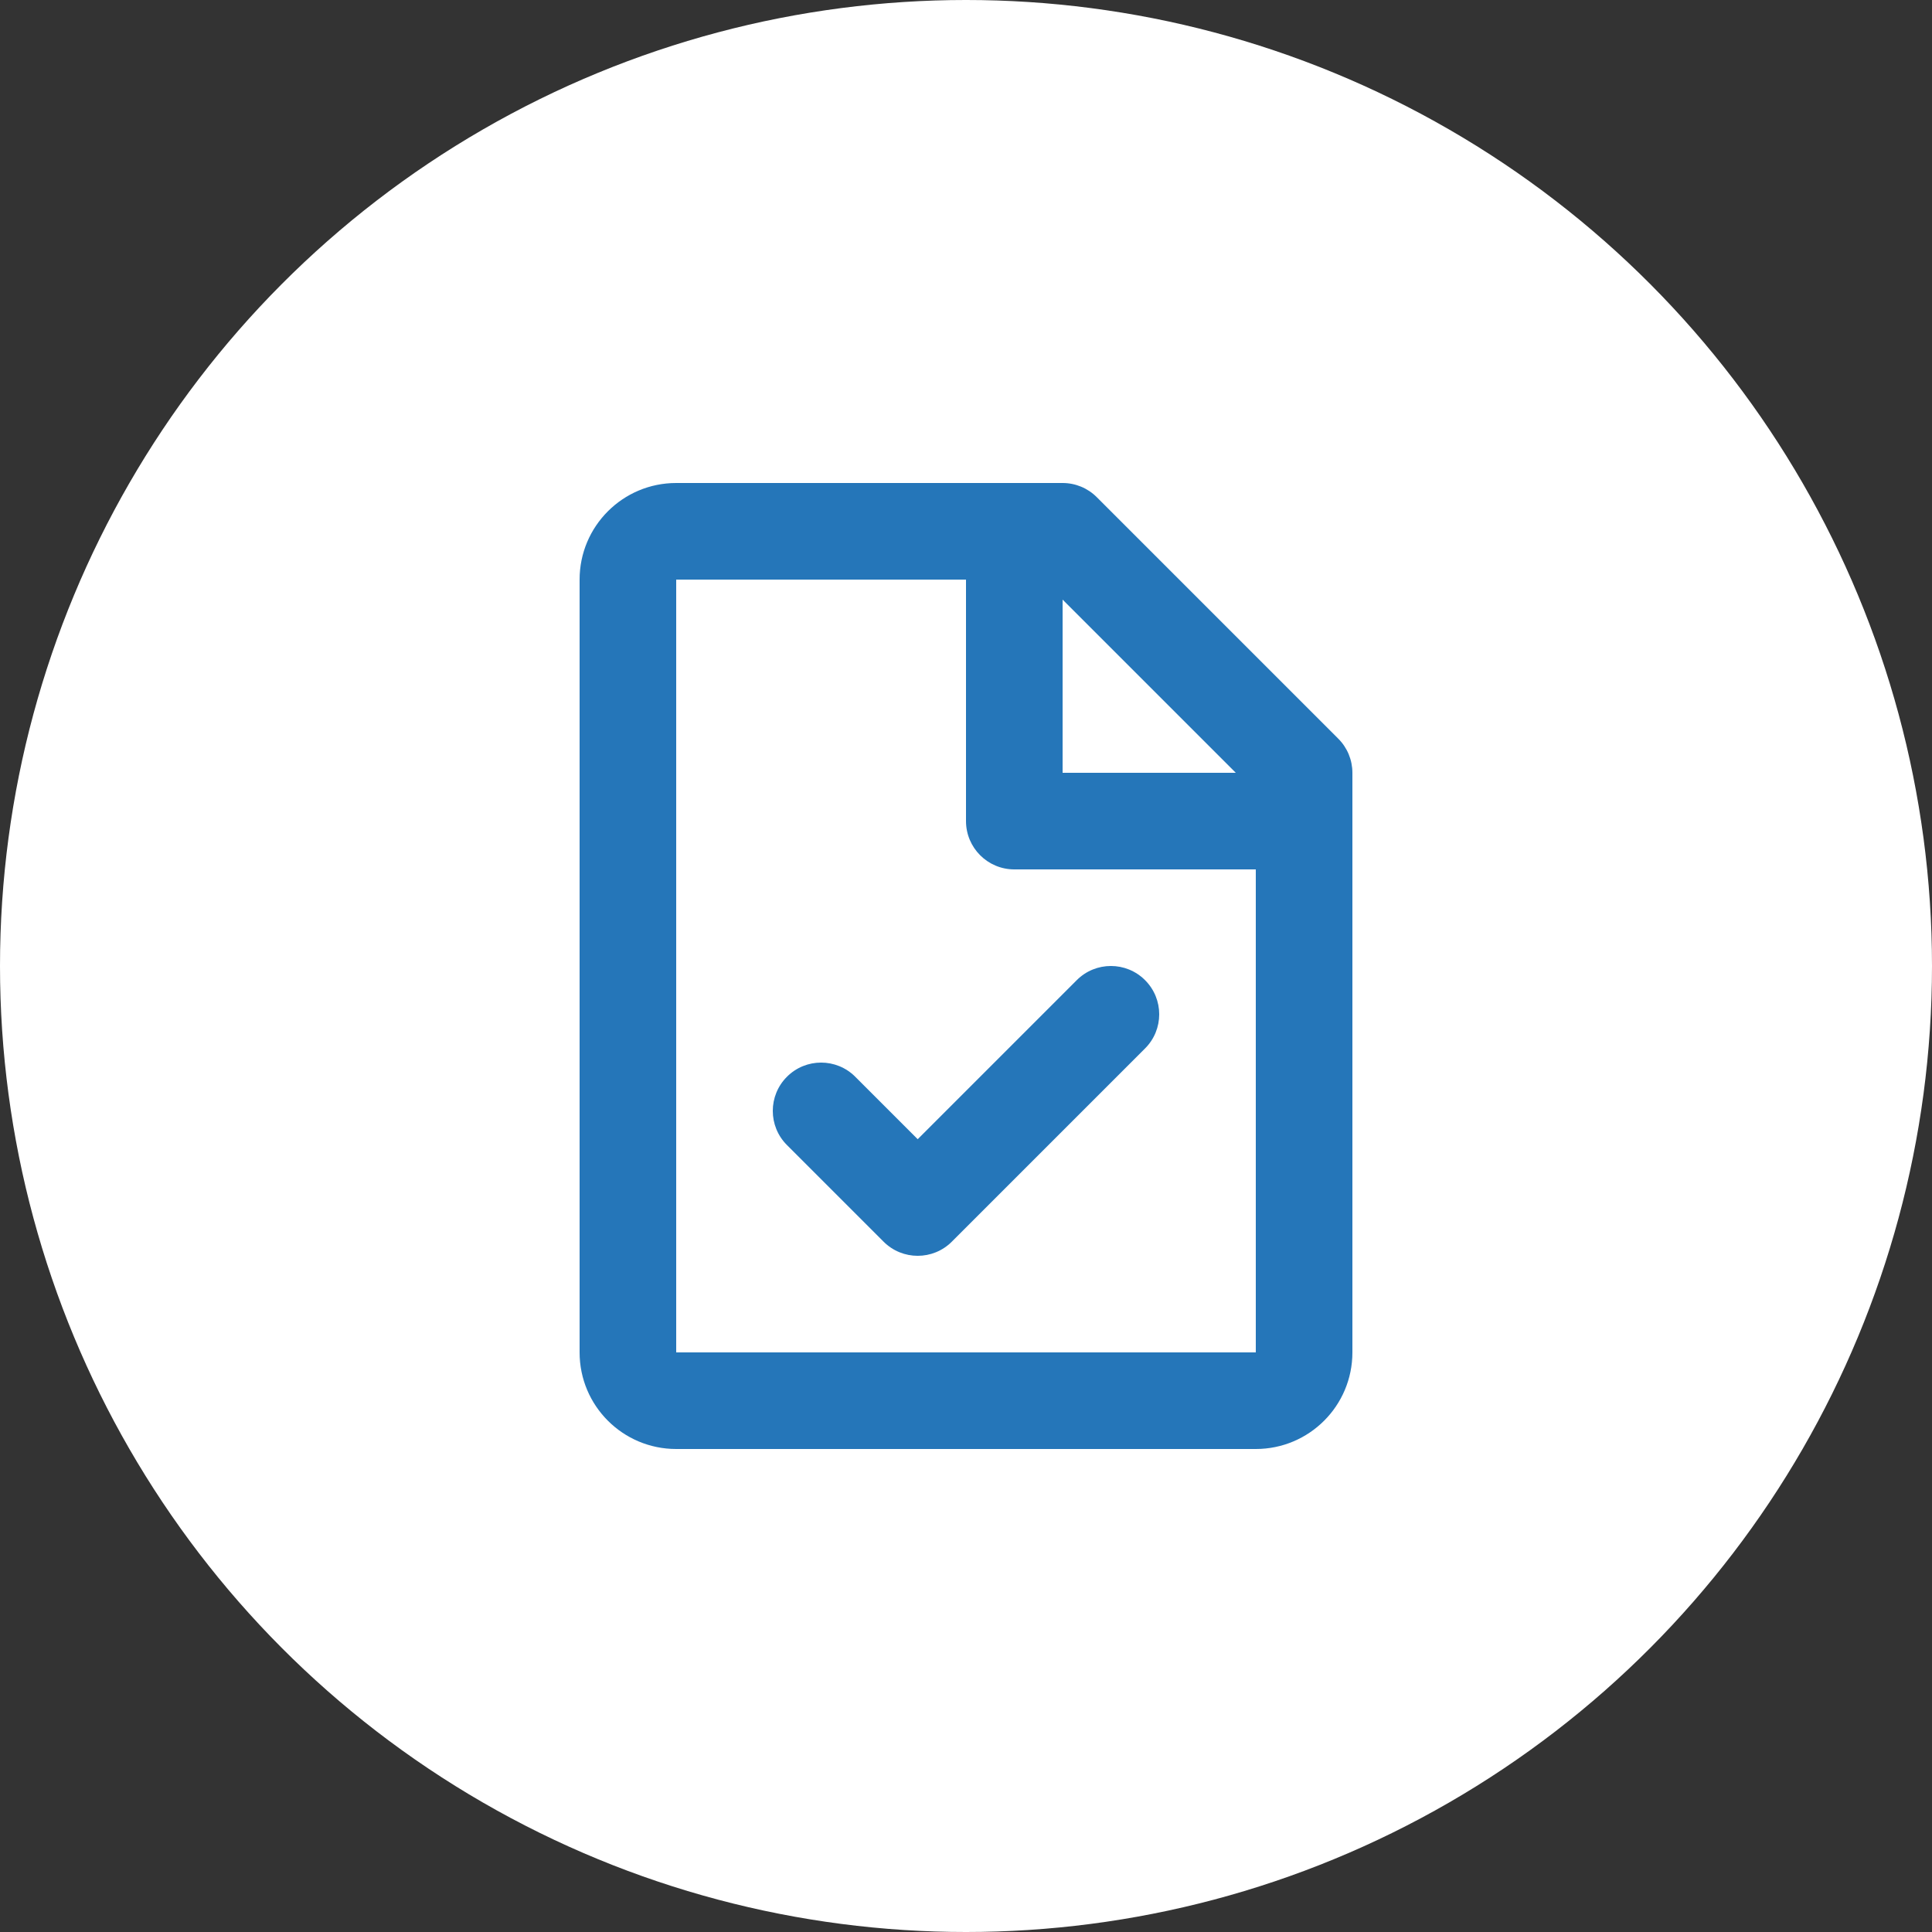 <svg xmlns:xlink="http://www.w3.org/1999/xlink" class="text-box-attendance w-14 h-14" width="40" height="40" viewBox="0 0 40 40" fill="none" xmlns="http://www.w3.org/2000/svg"><rect x="0" y="0" width="40" height="40" fill="#333333" stroke="none"/><circle cx="20" cy="20" r="20" fill="#FFFFFF"></circle><path d="M12 12C12 10.895 12.895 10 14 10H22C22.265 10 22.52 10.105 22.707 10.293L27.707 15.293C27.895 15.48 28 15.735 28 16V28C28 29.105 27.105 30 26 30H14C12.895 30 12 29.105 12 28V12ZM25.586 16L22 12.414V16H25.586ZM20 12L14 12V28H26V18H21C20.448 18 20 17.552 20 17V12ZM23.707 20.293C24.098 20.683 24.098 21.317 23.707 21.707L19.707 25.707C19.317 26.098 18.683 26.098 18.293 25.707L16.293 23.707C15.902 23.317 15.902 22.683 16.293 22.293C16.683 21.902 17.317 21.902 17.707 22.293L19 23.586L22.293 20.293C22.683 19.902 23.317 19.902 23.707 20.293Z" fill="#2576B9"></path></svg>